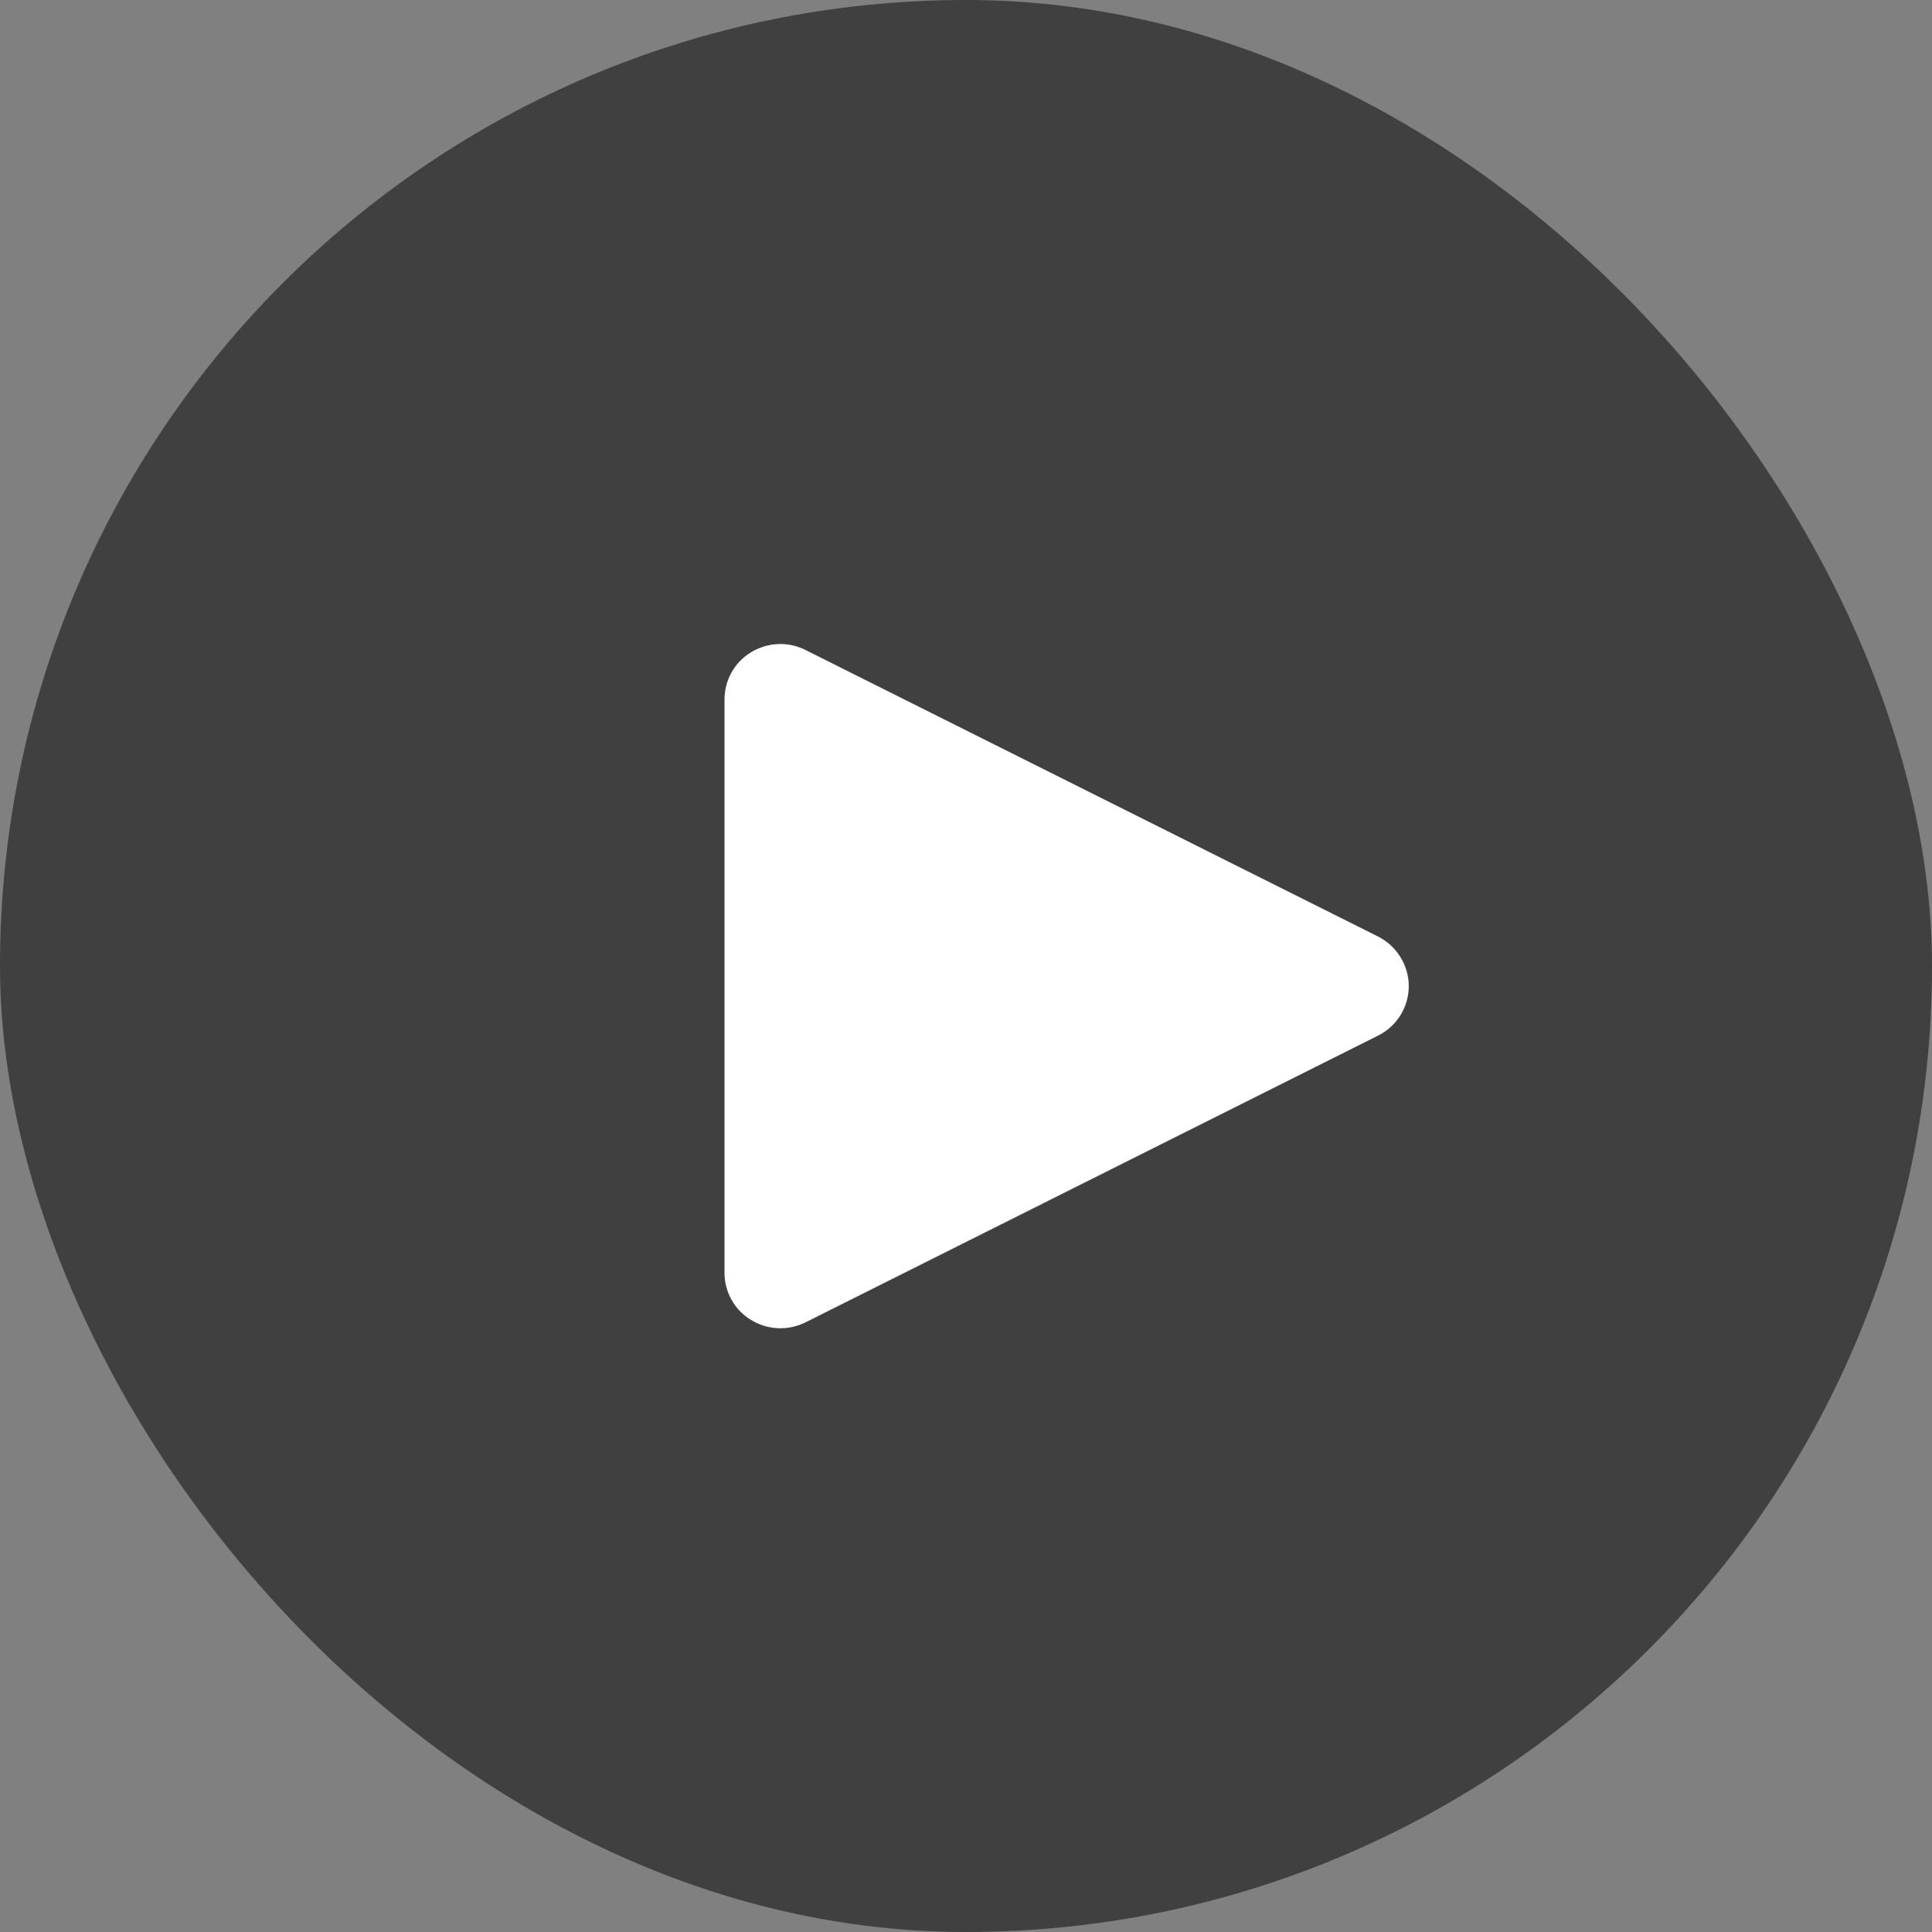 <?xml version="1.0" encoding="UTF-8"?>
<svg width="48px" height="48px" viewBox="0 0 48 48" version="1.1" xmlns="http://www.w3.org/2000/svg" xmlns:xlink="http://www.w3.org/1999/xlink">
    <rect x="0" y="0" width="48" height="48" fill="#808080" stroke="none"/>
    <!-- Generator: Sketch 52.6 (67491) - http://www.bohemiancoding.com/sketch -->
    <title>Group 14 Copy 2</title>
    <desc>Created with Sketch.</desc>
    <g id="Page-1" stroke="none" stroke-width="1" fill="none" fill-rule="evenodd">
        <g id="04-Veladora.-Cantina.-Desktop" transform="translate(-704, -3445)">
            <g id="Group-14-Copy-2" transform="translate(704, 3445)">
                <rect id="Rectangle" fill="#000000" opacity="0.5" x="0" y="0" width="48" height="48" rx="24"></rect>
                <g id="icons8-play" transform="translate(18, 16)" fill="#FFFFFF">
                    <path d="M16.232,7.265 L2.016,0.151 C1.586,-0.068 1.073,-0.047 0.659,0.206 C0.246,0.454 0,0.901 0,1.381 L0,15.622 C0,16.098 0.246,16.545 0.659,16.793 C0.885,16.933 1.135,17 1.39,17 C1.607,17 1.82,16.949 2.016,16.852 L16.236,9.73 C16.704,9.498 17,9.022 17,8.5 C17,7.977 16.699,7.501 16.232,7.265 Z" id="Path"></path>
                </g>
            </g>
        </g>
    </g>
</svg>